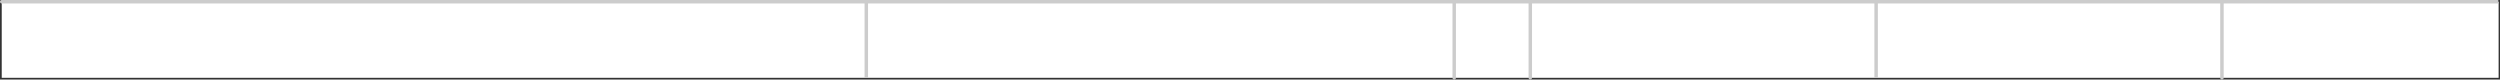 <?xml version="1.0" encoding="UTF-8" standalone="no"?>
<svg xmlns:ffdec="https://www.free-decompiler.com/flash" xmlns:xlink="http://www.w3.org/1999/xlink" ffdec:objectType="frame" height="23.0px" width="722.9px" xmlns="http://www.w3.org/2000/svg">
  <rect width="100%" height="100%" fill="#333333" stroke="none"/>
  <g transform="matrix(1.0, 0.0, 0.0, 1.0, 0.5, 0.5)">
    <use ffdec:characterId="610" height="100.0" transform="matrix(7.22, 0.0, 0.0, 0.22, 0.0, 0.0)" width="100.0" xlink:href="#shape0"/>
    <use ffdec:characterId="3013" height="23.0" transform="matrix(1.0, 0.0, 0.0, 1.0, -0.5, -0.5)" width="722.9" xlink:href="#shape1"/>
  </g>
  <defs>
    <g id="shape0" transform="matrix(1.0, 0.0, 0.0, 1.0, 0.0, 0.0)">
      <path d="M100.0 0.0 L100.0 100.0 0.0 100.0 0.0 0.0 100.0 0.0" fill="#ffffff" fill-rule="evenodd" stroke="none"/>
    </g>
    <g id="shape1" transform="matrix(1.0, 0.0, 0.0, 1.0, 0.5, 0.5)">
      <path d="M721.9 0.0 L642.0 0.0 M542.0 22.0 L542.0 0.0 M250.0 22.0 L250.0 0.0" fill="none" stroke="#cccccc" stroke-linecap="butt" stroke-linejoin="miter-clip" stroke-miterlimit="3.0" stroke-width="1.0"/>
      <path d="M642.0 0.0 L642.0 22.0 M442.0 0.0 L442.0 22.0 M420.0 0.0 L420.0 22.0 M250.0 0.0 L0.0 0.0" fill="none" stroke="#cccccc" stroke-linecap="round" stroke-linejoin="miter-clip" stroke-miterlimit="3.0" stroke-width="1.0"/>
      <path d="M542.0 0.0 L442.0 0.0 420.0 0.0 250.0 0.0 M542.0 0.0 L642.0 0.0" fill="none" stroke="#cccccc" stroke-linecap="round" stroke-linejoin="miter-clip" stroke-miterlimit="3.0" stroke-width="1.0"/>
    </g>
  </defs>
</svg>

